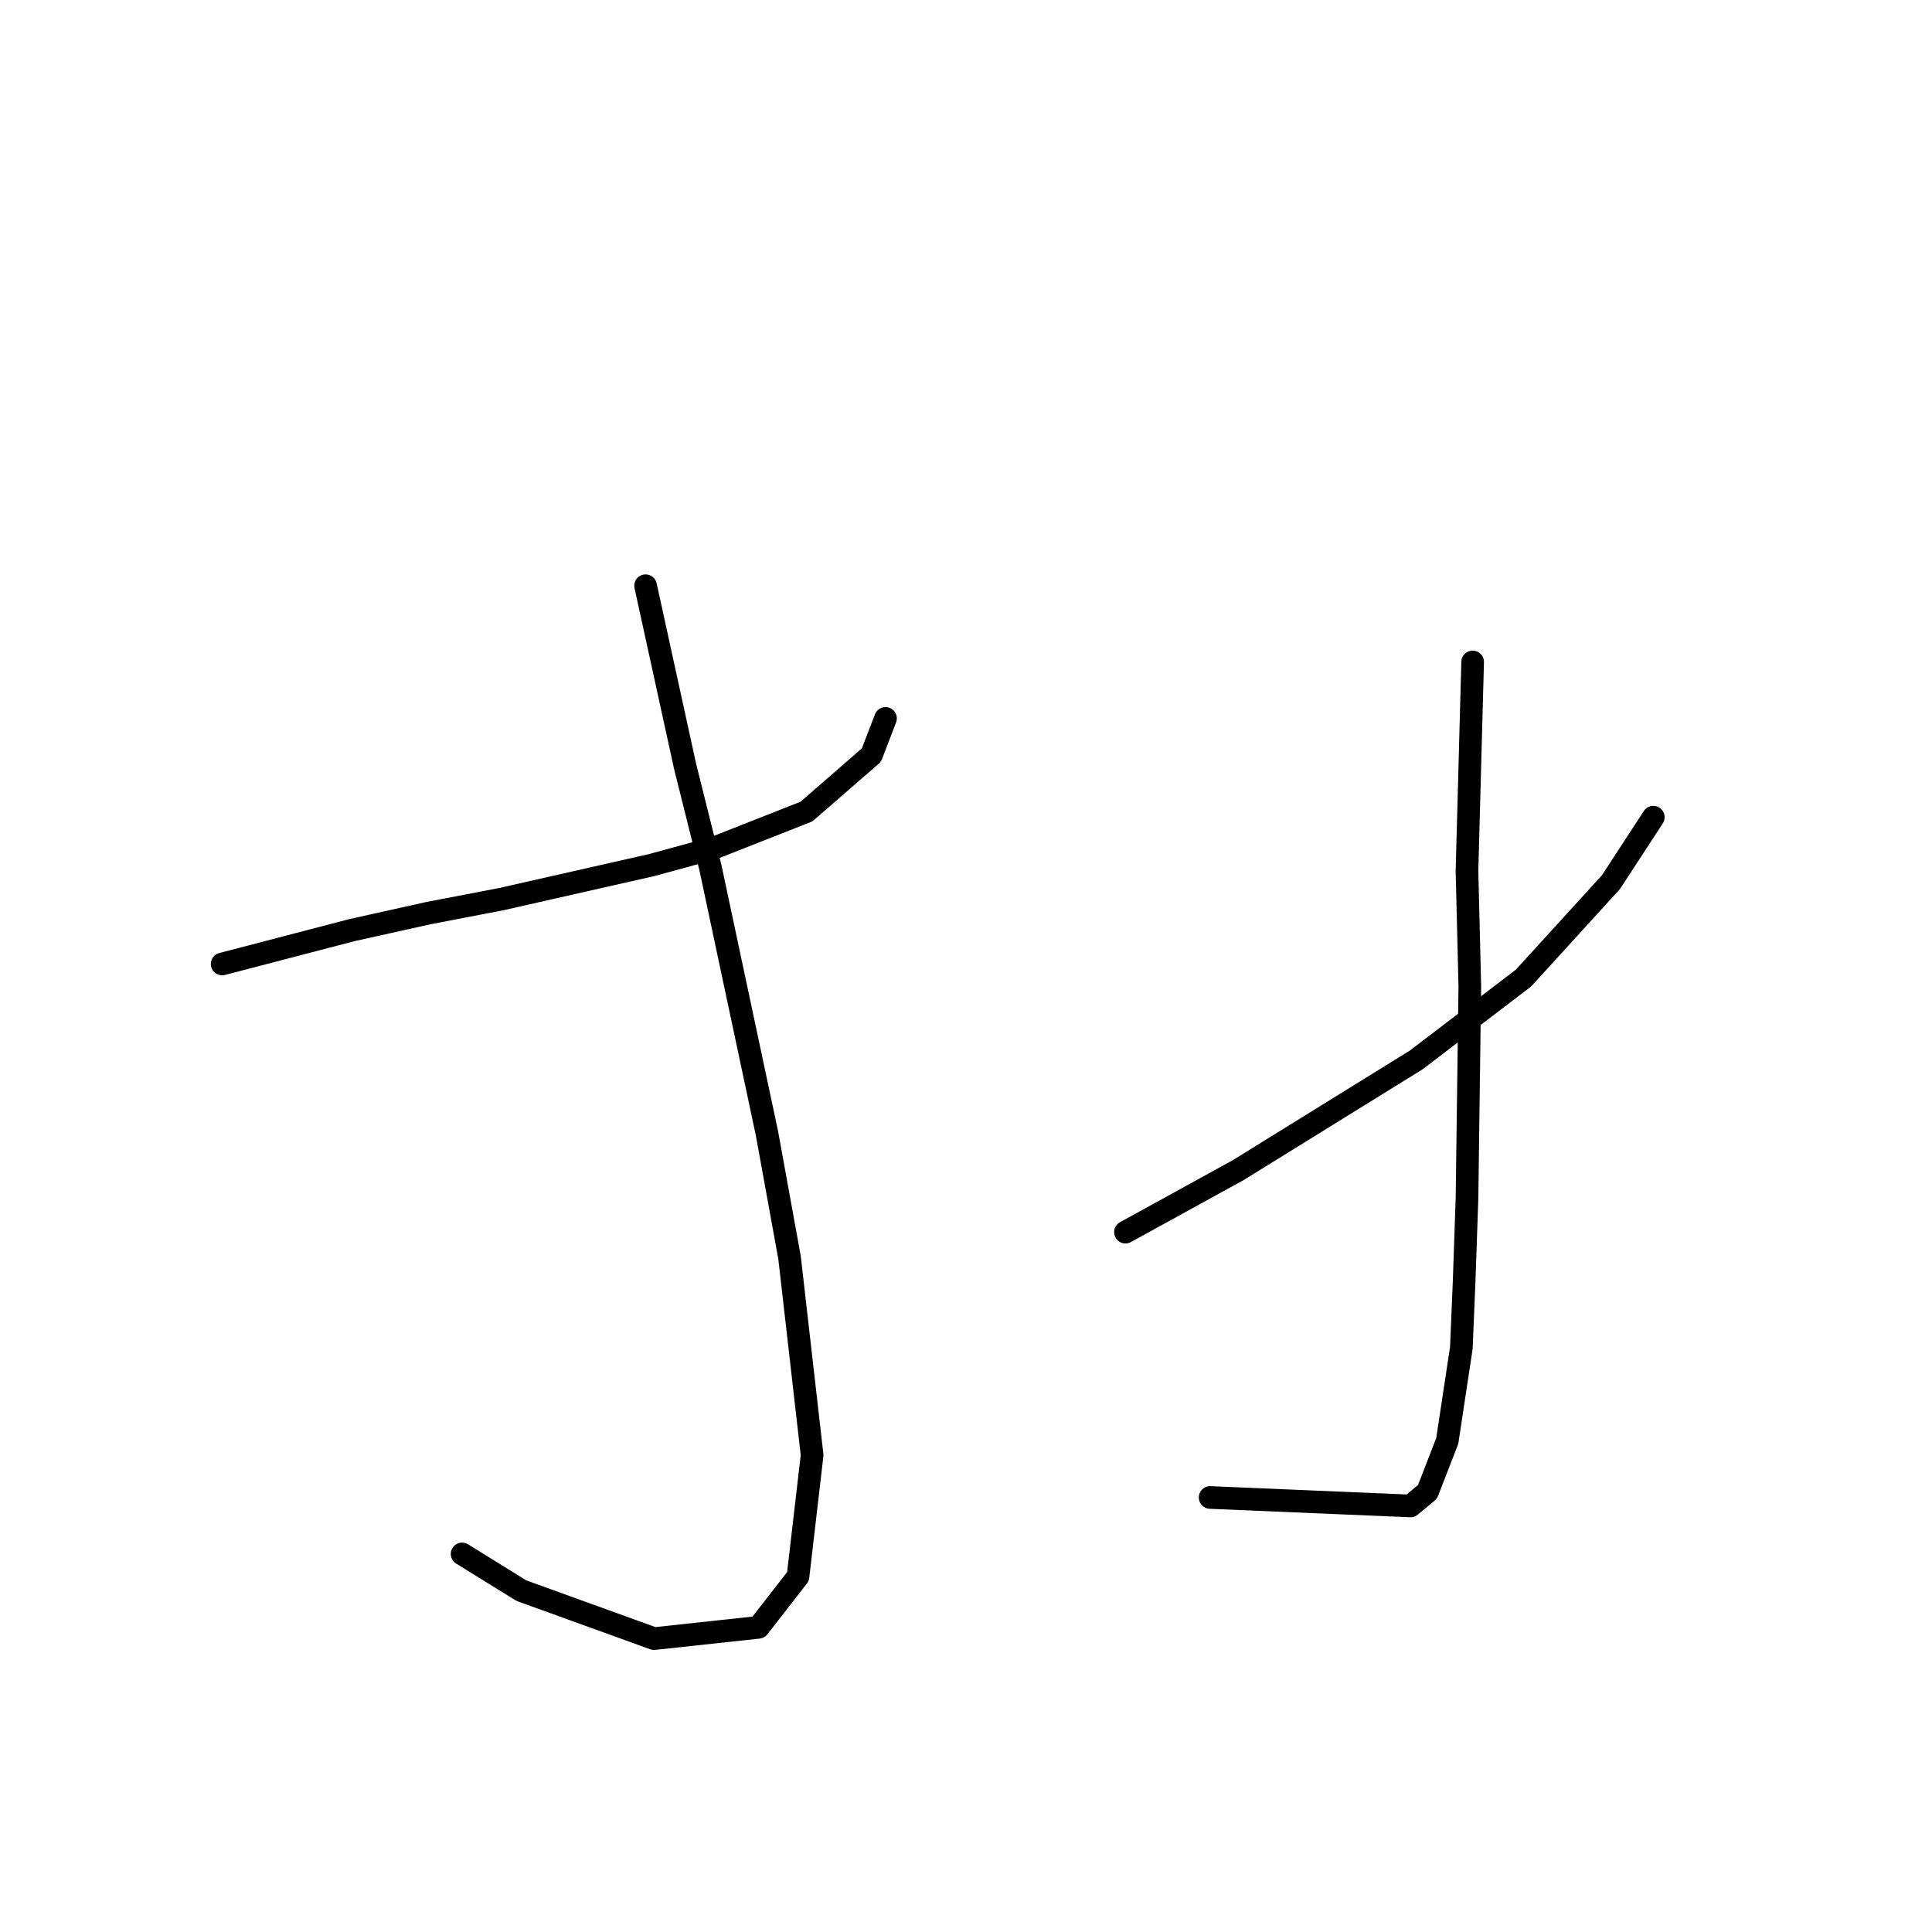 <?xml version="1.0" standalone="no"?>
    <svg width="256" height="256" xmlns="http://www.w3.org/2000/svg" version="1.1">
    <polyline stroke="black" stroke-width="3" stroke-linecap="round" fill="transparent" stroke-linejoin="round" points="29.438 127.732 38.041 125.488 46.643 123.244 56.742 121 66.467 119.13 86.291 114.641 94.519 112.397 106.862 107.535 115.465 100.054 117.335 95.192 117.335 95.192 " />
        <polyline stroke="black" stroke-width="3" stroke-linecap="round" fill="transparent" stroke-linejoin="round" points="85.543 77.612 88.161 89.581 90.779 101.55 94.145 115.015 101.626 150.174 104.618 166.632 107.61 192.814 105.74 208.897 100.504 215.63 86.665 217.126 69.085 210.767 61.231 205.905 61.231 205.905 " />
        <polyline stroke="black" stroke-width="3" stroke-linecap="round" fill="transparent" stroke-linejoin="round" points="149.128 163.265 156.608 159.151 164.089 155.037 187.653 140.449 201.866 129.603 213.461 116.886 219.071 108.283 219.071 108.283 " />
        <polyline stroke="black" stroke-width="3" stroke-linecap="round" fill="transparent" stroke-linejoin="round" points="195.133 87.711 194.759 101.55 194.385 115.389 194.759 130.725 194.385 158.777 194.011 169.624 193.637 178.601 191.767 190.944 189.149 197.676 186.905 199.546 160.349 198.424 160.349 198.424 " />
        </svg>